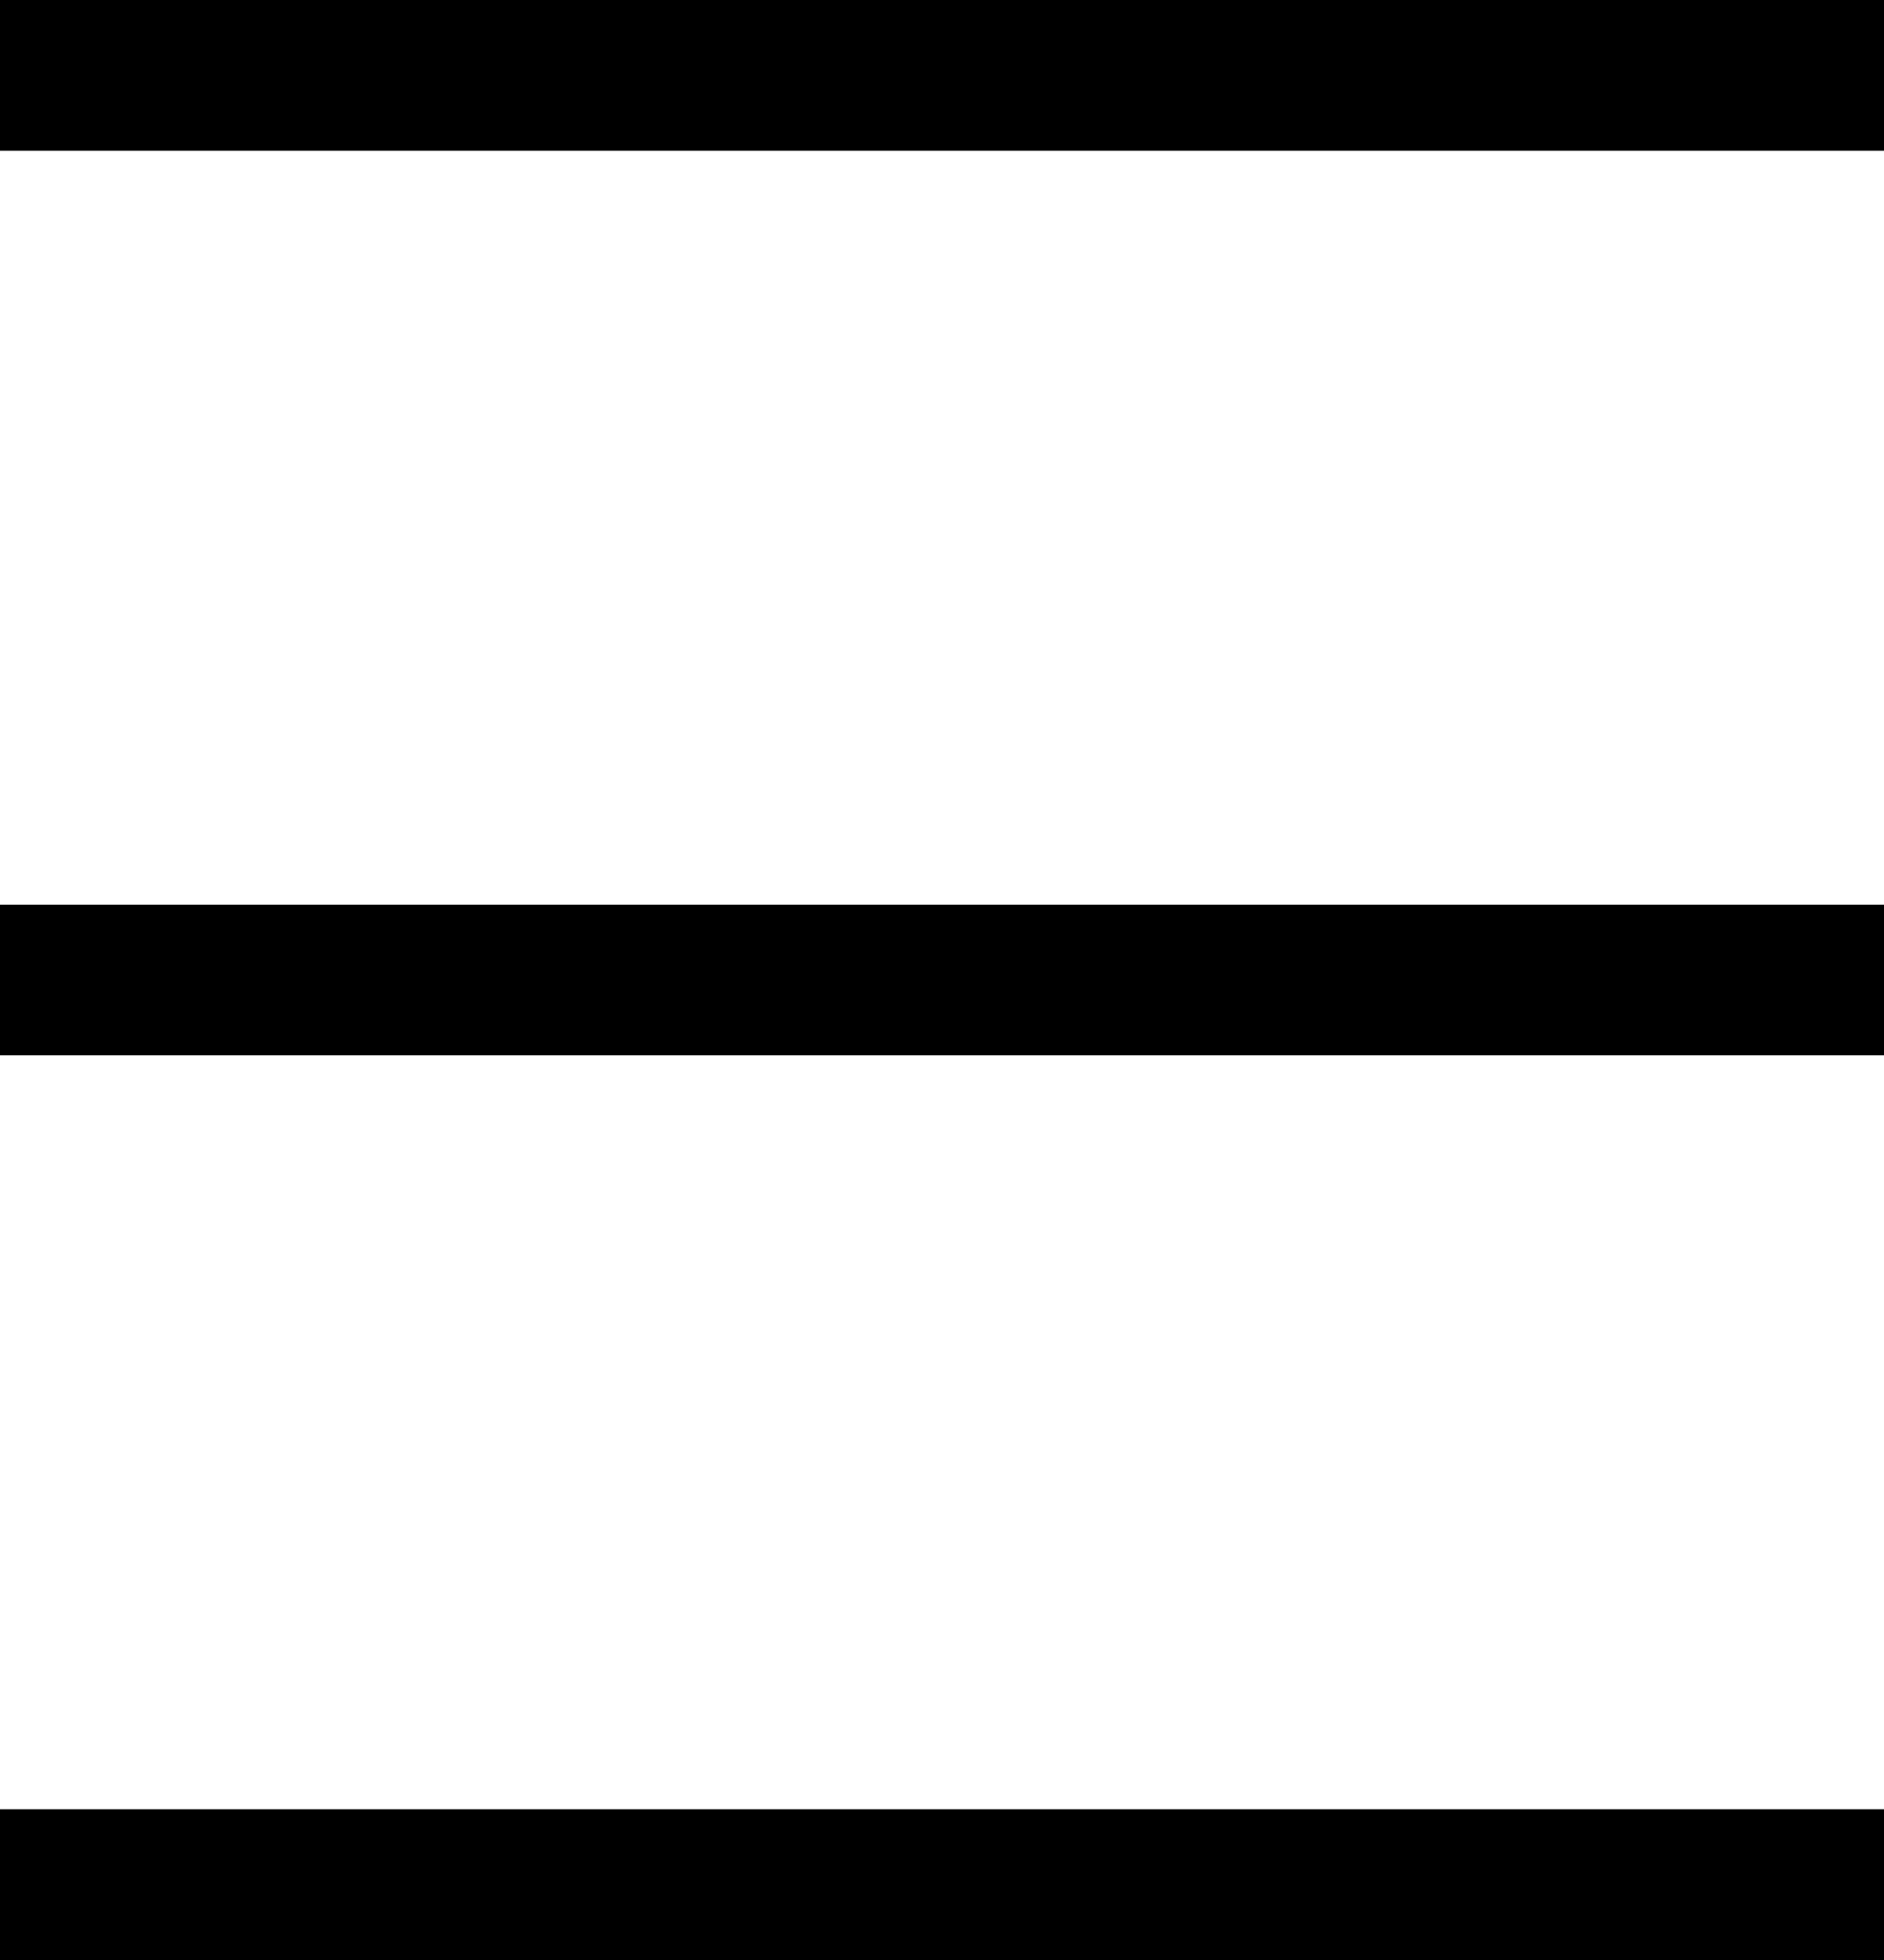 <svg width="25" height="26" viewBox="0 0 25 26" fill="none" xmlns="http://www.w3.org/2000/svg">
<g clip-path="url(#clip0_1_5)">
<line y1="1" x2="25" y2="1" stroke="black" stroke-width="2"/>
<line y1="13" x2="25" y2="13" stroke="black" stroke-width="2"/>
<line y1="25" x2="25" y2="25" stroke="black" stroke-width="2"/>
</g>
<defs>
<clipPath id="clip0_1_5">
<rect width="25" height="26" fill="white"/>
</clipPath>
</defs>
</svg>

